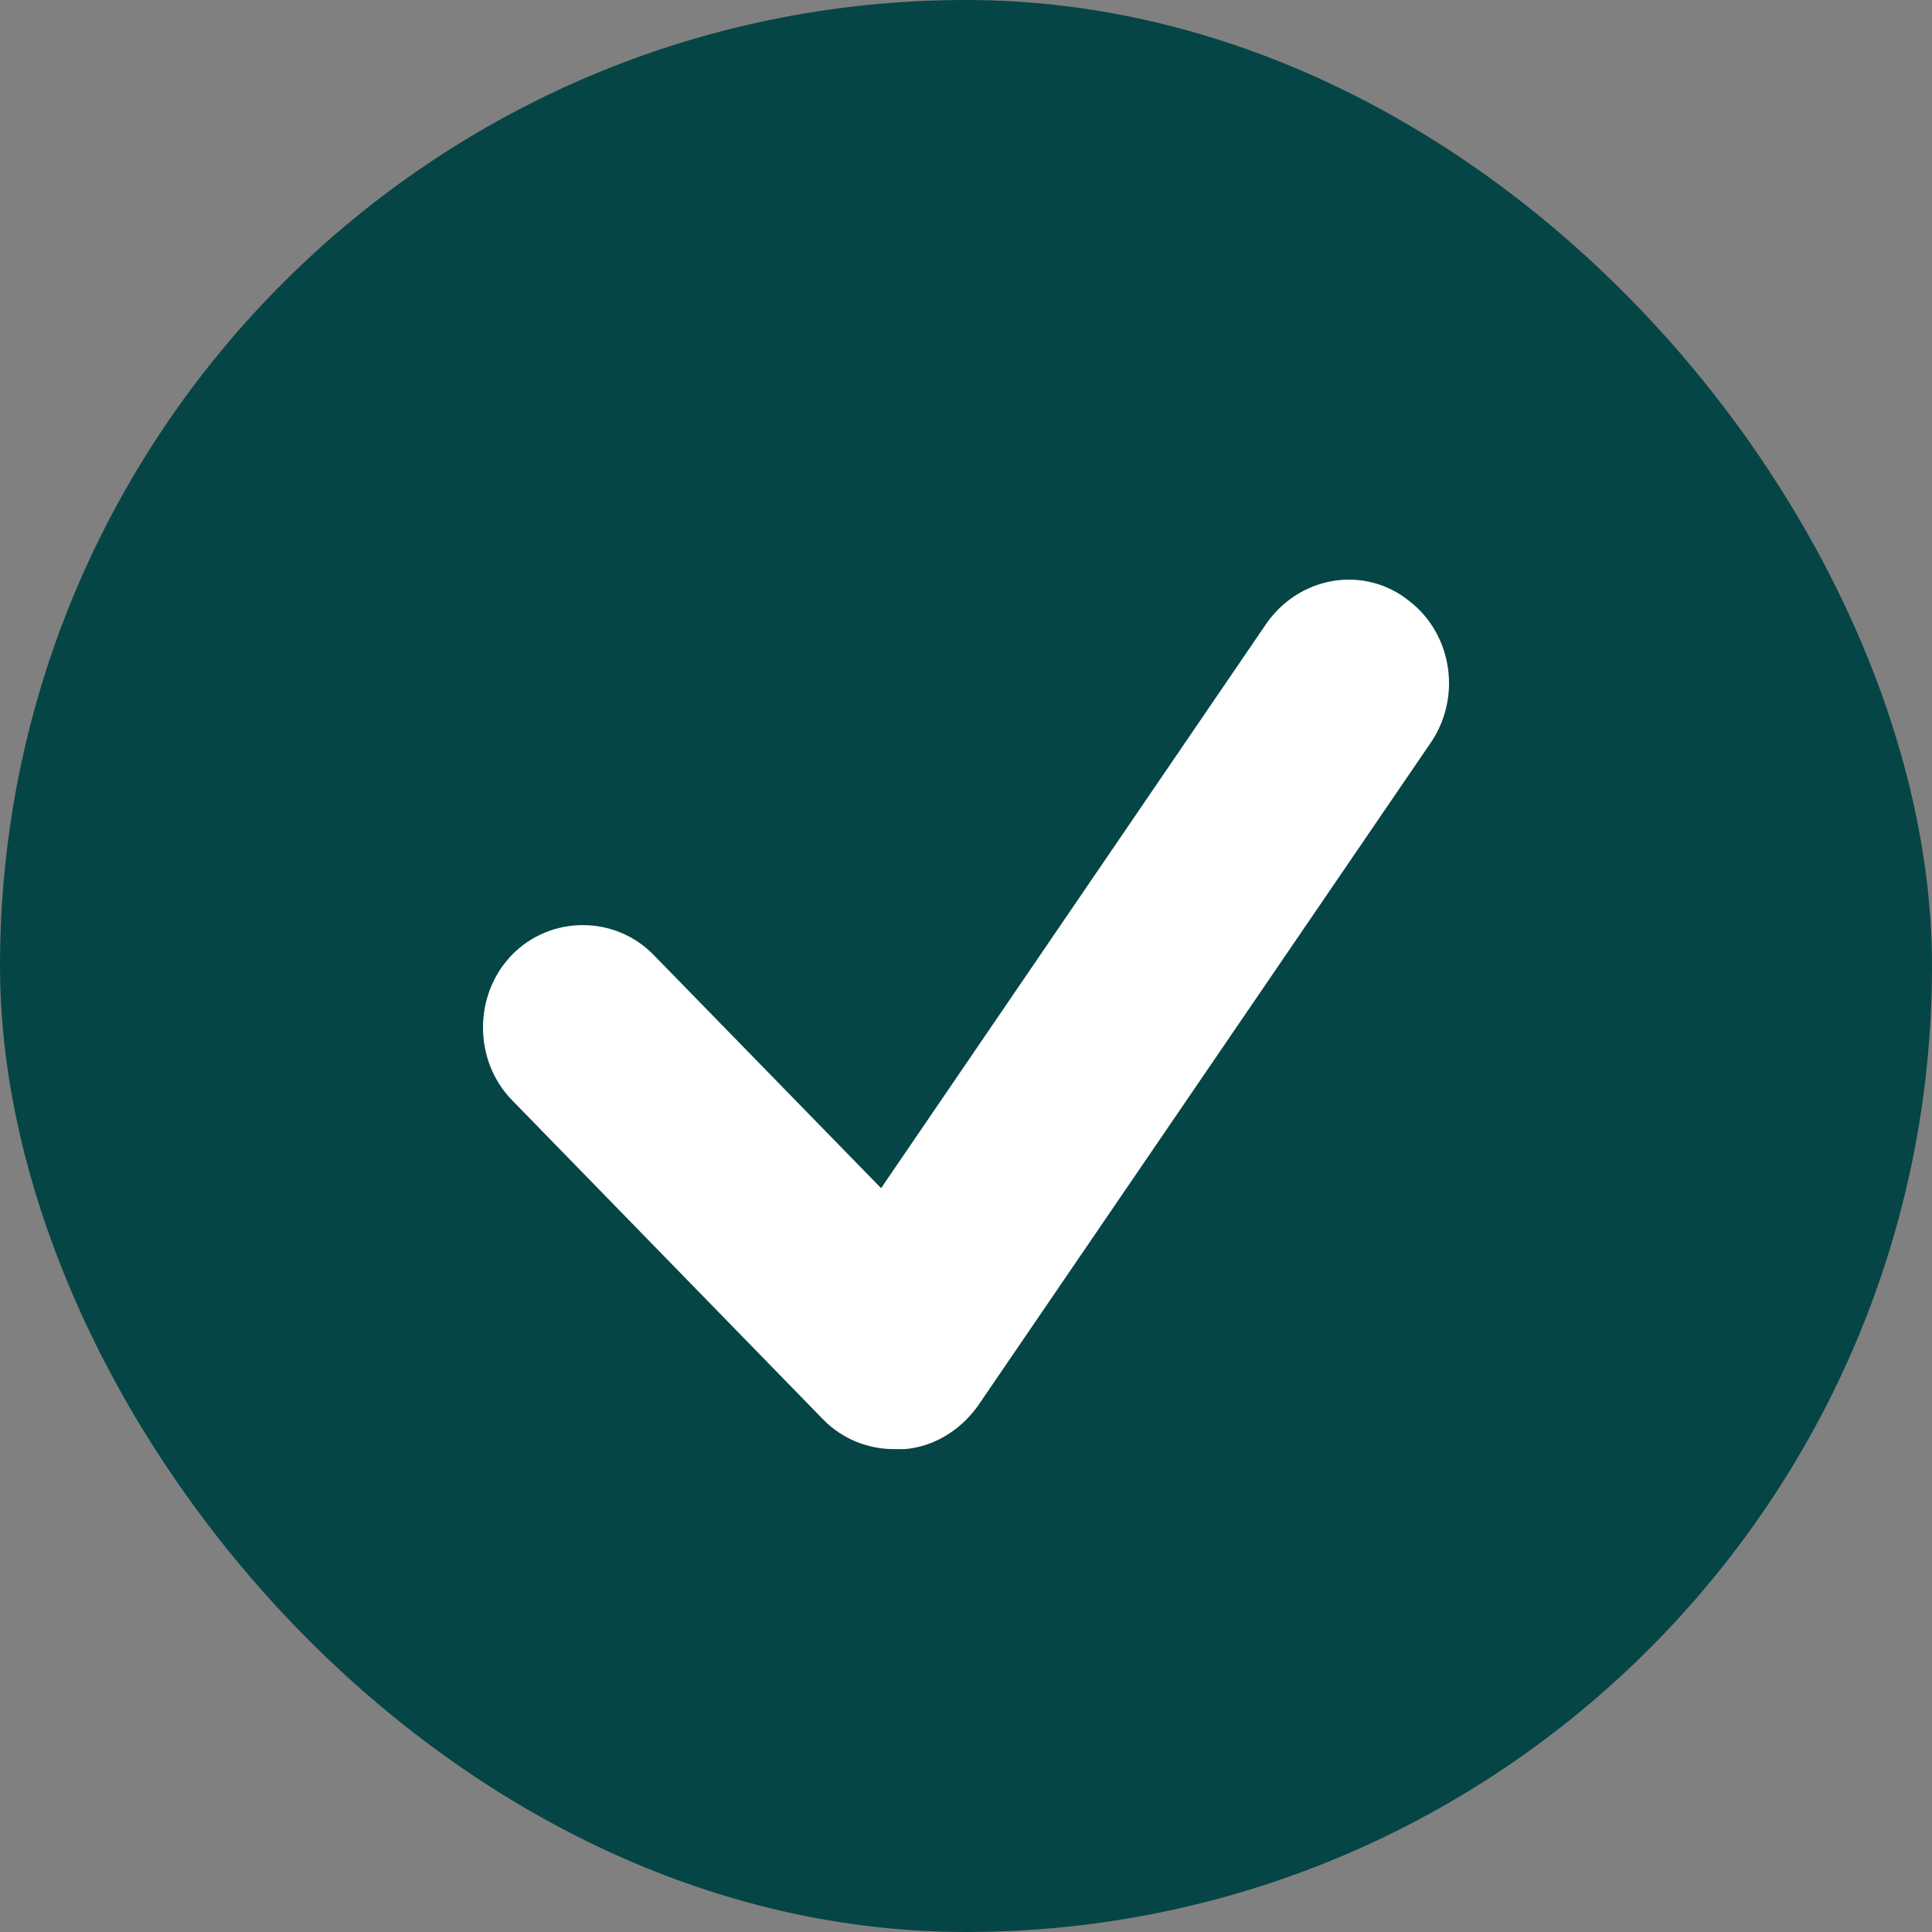 <svg xmlns="http://www.w3.org/2000/svg" width="17" height="17" viewBox="0 0 17 17">
    <rect x="0" y="0" width="17" height="17" fill="#808080" stroke="none"/>
    <g fill="none" fill-rule="evenodd">
        <g>
            <g transform="translate(-321 -775) translate(321 775)">
                <rect width="16" height="16" x=".5" y=".5" fill="#064545" stroke="#064545" rx="8"/>
                <g fill="#FFF" fill-rule="nonzero">
                    <path d="M8.12.165c-.396-.291-.944-.184-1.227.222l-3.39 4.968-2.002-2.053c-.34-.349-.906-.349-1.246 0-.34.349-.34.93 0 1.278L2.993 7.39c.17.174.397.261.623.261h.095c.245-.02.481-.155.642-.378l3.994-5.849c.274-.416.17-.978-.227-1.258z" transform="translate(4.25 5.1)"/>
                </g>
            </g>
        </g>
    </g>
</svg>
